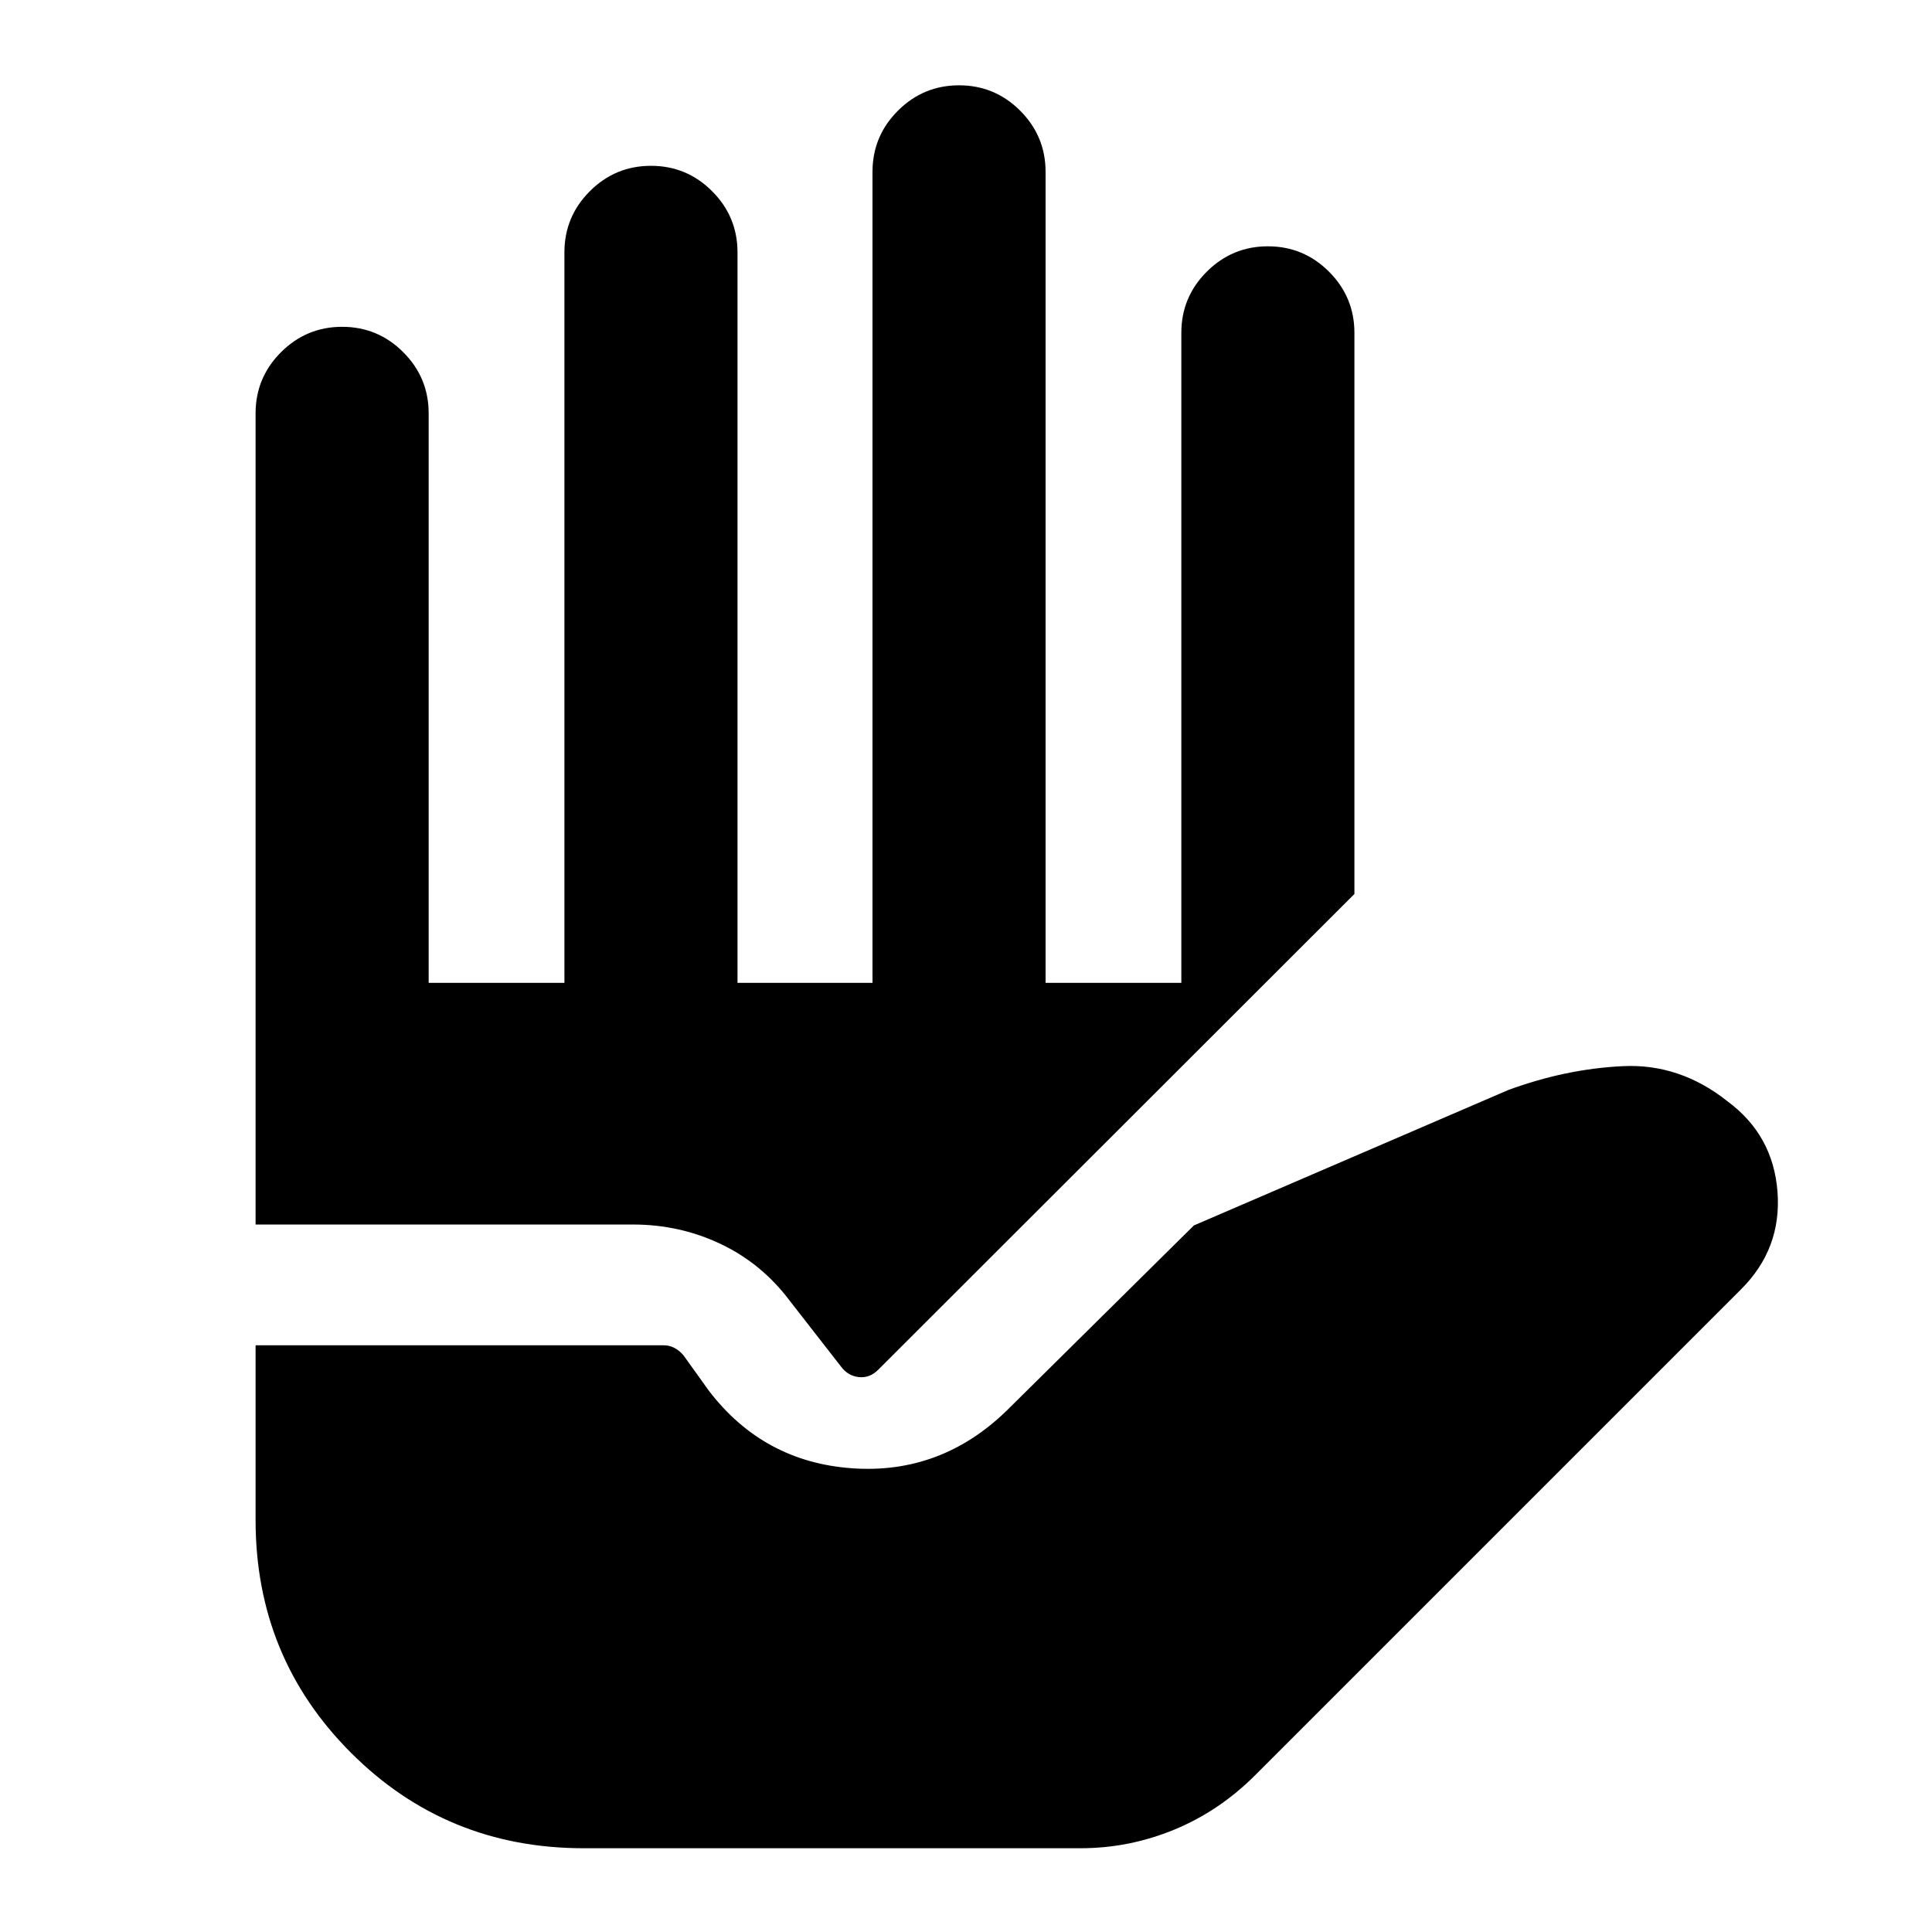 <svg xmlns="http://www.w3.org/2000/svg" height="24" viewBox="0 -960 960 960" width="24"><path d="M290-41.62q-68.15 0-115.58-47.42Q127-136.46 127-204.62v-86.92h202.61q3.08 0 5.58 1.35 2.5 1.34 4.43 3.65l12.69 17.69q27.07 35.31 71.11 38.43 44.04 3.11 76.73-28.58l93.08-92.08 156.23-67.3q28.46-10.47 56.85-11.85 28.38-1.38 52.07 17.46 22.69 16.75 24.85 44.95 2.15 28.2-18 48.36L623.69-77.92q-17.85 17.84-40.23 27.07-22.38 9.23-46.58 9.23H290ZM127-351.54v-403.07q0-17.75 12.63-30.38 12.63-12.62 30.38-12.62 17.76 0 30.37 12.62Q213-772.36 213-754.61v282.99h67.46v-362.99q0-17.75 12.63-30.38 12.63-12.62 30.39-12.62 17.75 0 30.37 12.62 12.61 12.63 12.61 30.38v362.99h67.08v-402.99q0-17.75 12.63-30.38 12.63-12.62 30.38-12.62 17.76 0 30.37 12.62 12.62 12.63 12.62 30.38v402.99H587v-322.99q0-17.75 12.63-30.38 12.63-12.62 30.38-12.62 17.76 0 30.37 12.62Q673-812.36 673-794.61v278.84L436.38-279.38q-4.23 4.23-9.61 3.65-5.39-.58-8.85-5.19l-25.46-32.69q-13.94-18.56-34.31-28.24-20.36-9.69-43.54-9.69H127Z"/></svg>